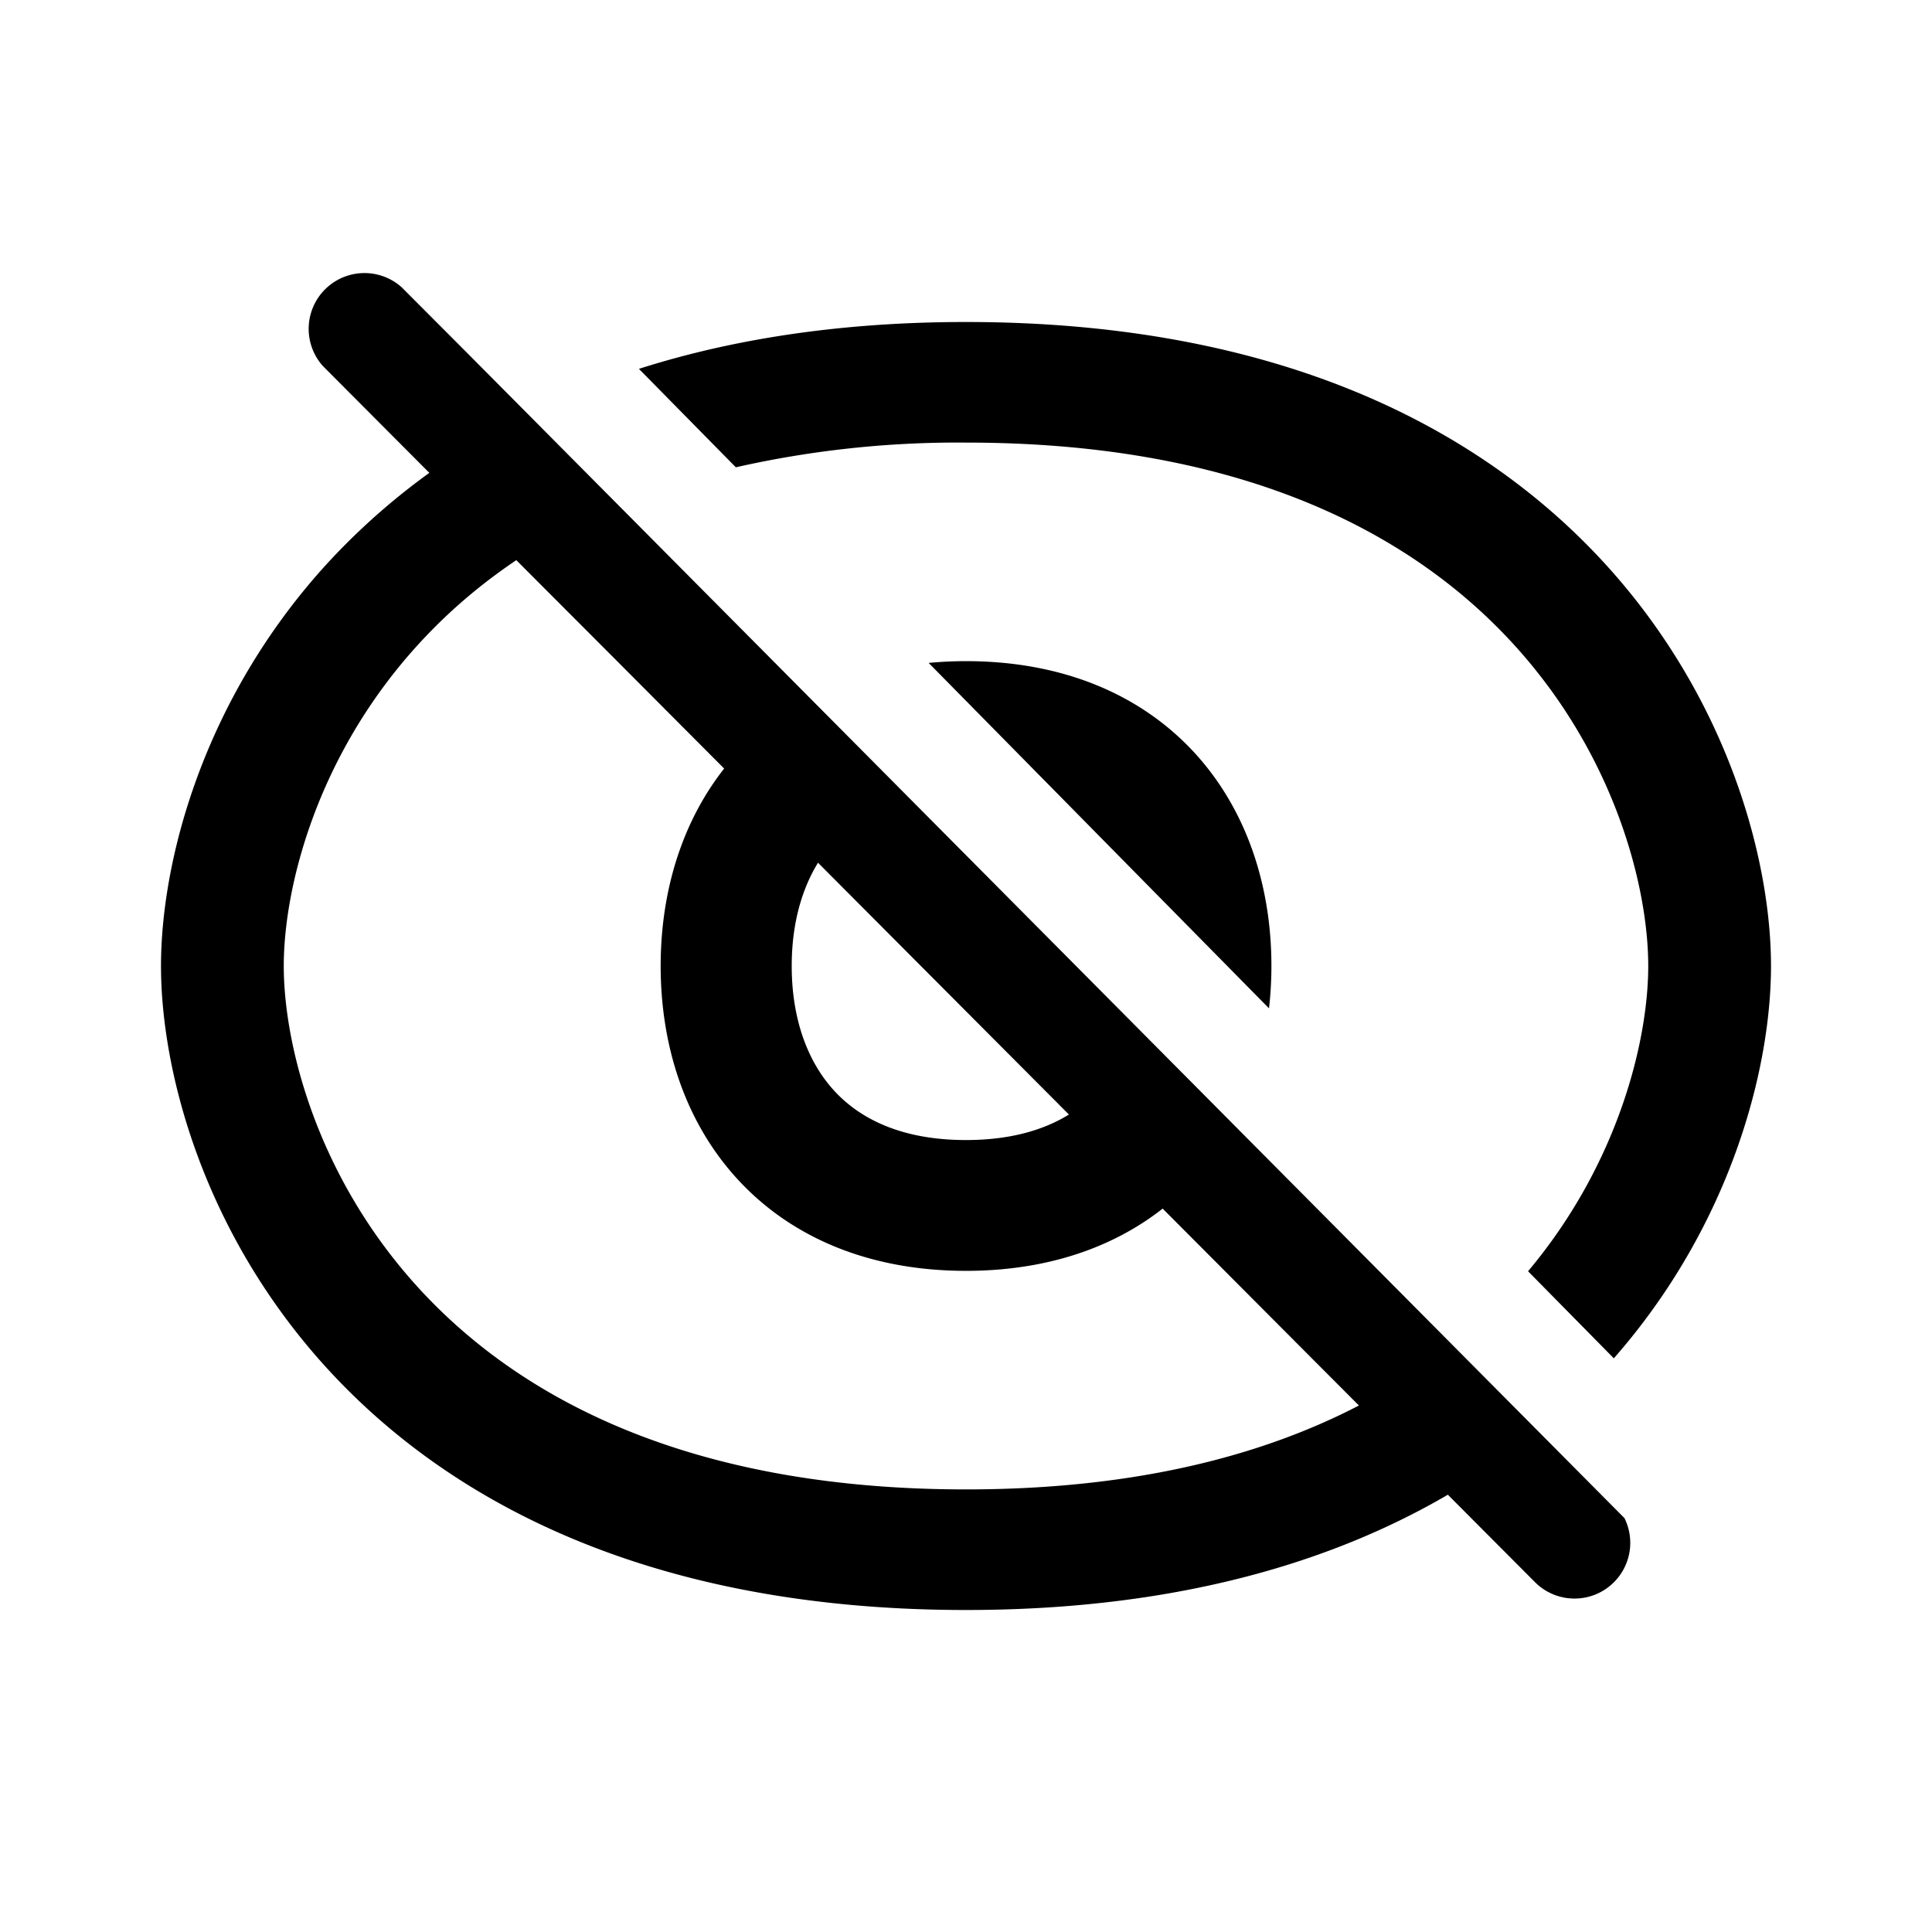 <svg width="24" height="24" fill="none" xmlns="http://www.w3.org/2000/svg"><path fill-rule="evenodd" clip-rule="evenodd" d="M19.076 17.813C17.506 19.094 15.22 20 12 20c-3.887 0-6.413-1.32-7.96-3.027C2.518 15.293 2 13.298 2 12s.518-3.293 2.04-4.973A8.412 8.412 0 0 1 6.55 5.144l1.028 1.04.095.096C6.59 6.74 5.78 7.36 5.18 8.023 3.93 9.402 3.525 11.032 3.525 12s.405 2.598 1.654 3.977c1.225 1.352 3.318 2.525 6.821 2.525 2.826 0 4.734-.763 6.009-1.768l.327.33.74.749zm.972-.94C21.502 15.216 22 13.274 22 12c0-1.298-.518-3.293-2.04-4.973C18.412 5.32 15.886 4 12 4c-1.567 0-2.913.215-4.063.582l1.204 1.223A12.497 12.497 0 0 1 12 5.498c3.503 0 5.596 1.173 6.82 2.525 1.25 1.379 1.655 3.009 1.655 3.977 0 .925-.37 2.455-1.493 3.792l1.066 1.082zm-4.284-4.347c.02-.174.03-.35.03-.526 0-.98-.298-1.935-.96-2.654-.674-.729-1.648-1.133-2.834-1.133a4.93 4.93 0 0 0-.464.022l4.228 4.291zm-5.726-3.854c-.33.177-.621.403-.871.674-.663.719-.96 1.674-.96 2.654s.297 1.935.96 2.654c.673.729 1.647 1.133 2.833 1.133 1.186 0 2.16-.404 2.833-1.133.186-.201.343-.421.472-.654l-1.237-1.251a1.94 1.94 0 0 1-.433.803c-.32.347-.835.61-1.635.61s-1.315-.263-1.635-.61c-.33-.358-.53-.89-.53-1.552s.2-1.194.53-1.552c.21-.229.505-.42.91-.524l-1.238-1.252z" fill="currentColor"/><path d="M20.048 19.656a.692.692 0 0 0 .132-.797L5.783 4.364l-.793-.795a.693.693 0 0 0-.98.977l2.484 2.493 1.158 1.16 8.51 8.54 1.135 1.138 1.771 1.777c.27.271.709.272.98.002z" fill="currentColor"/></svg>